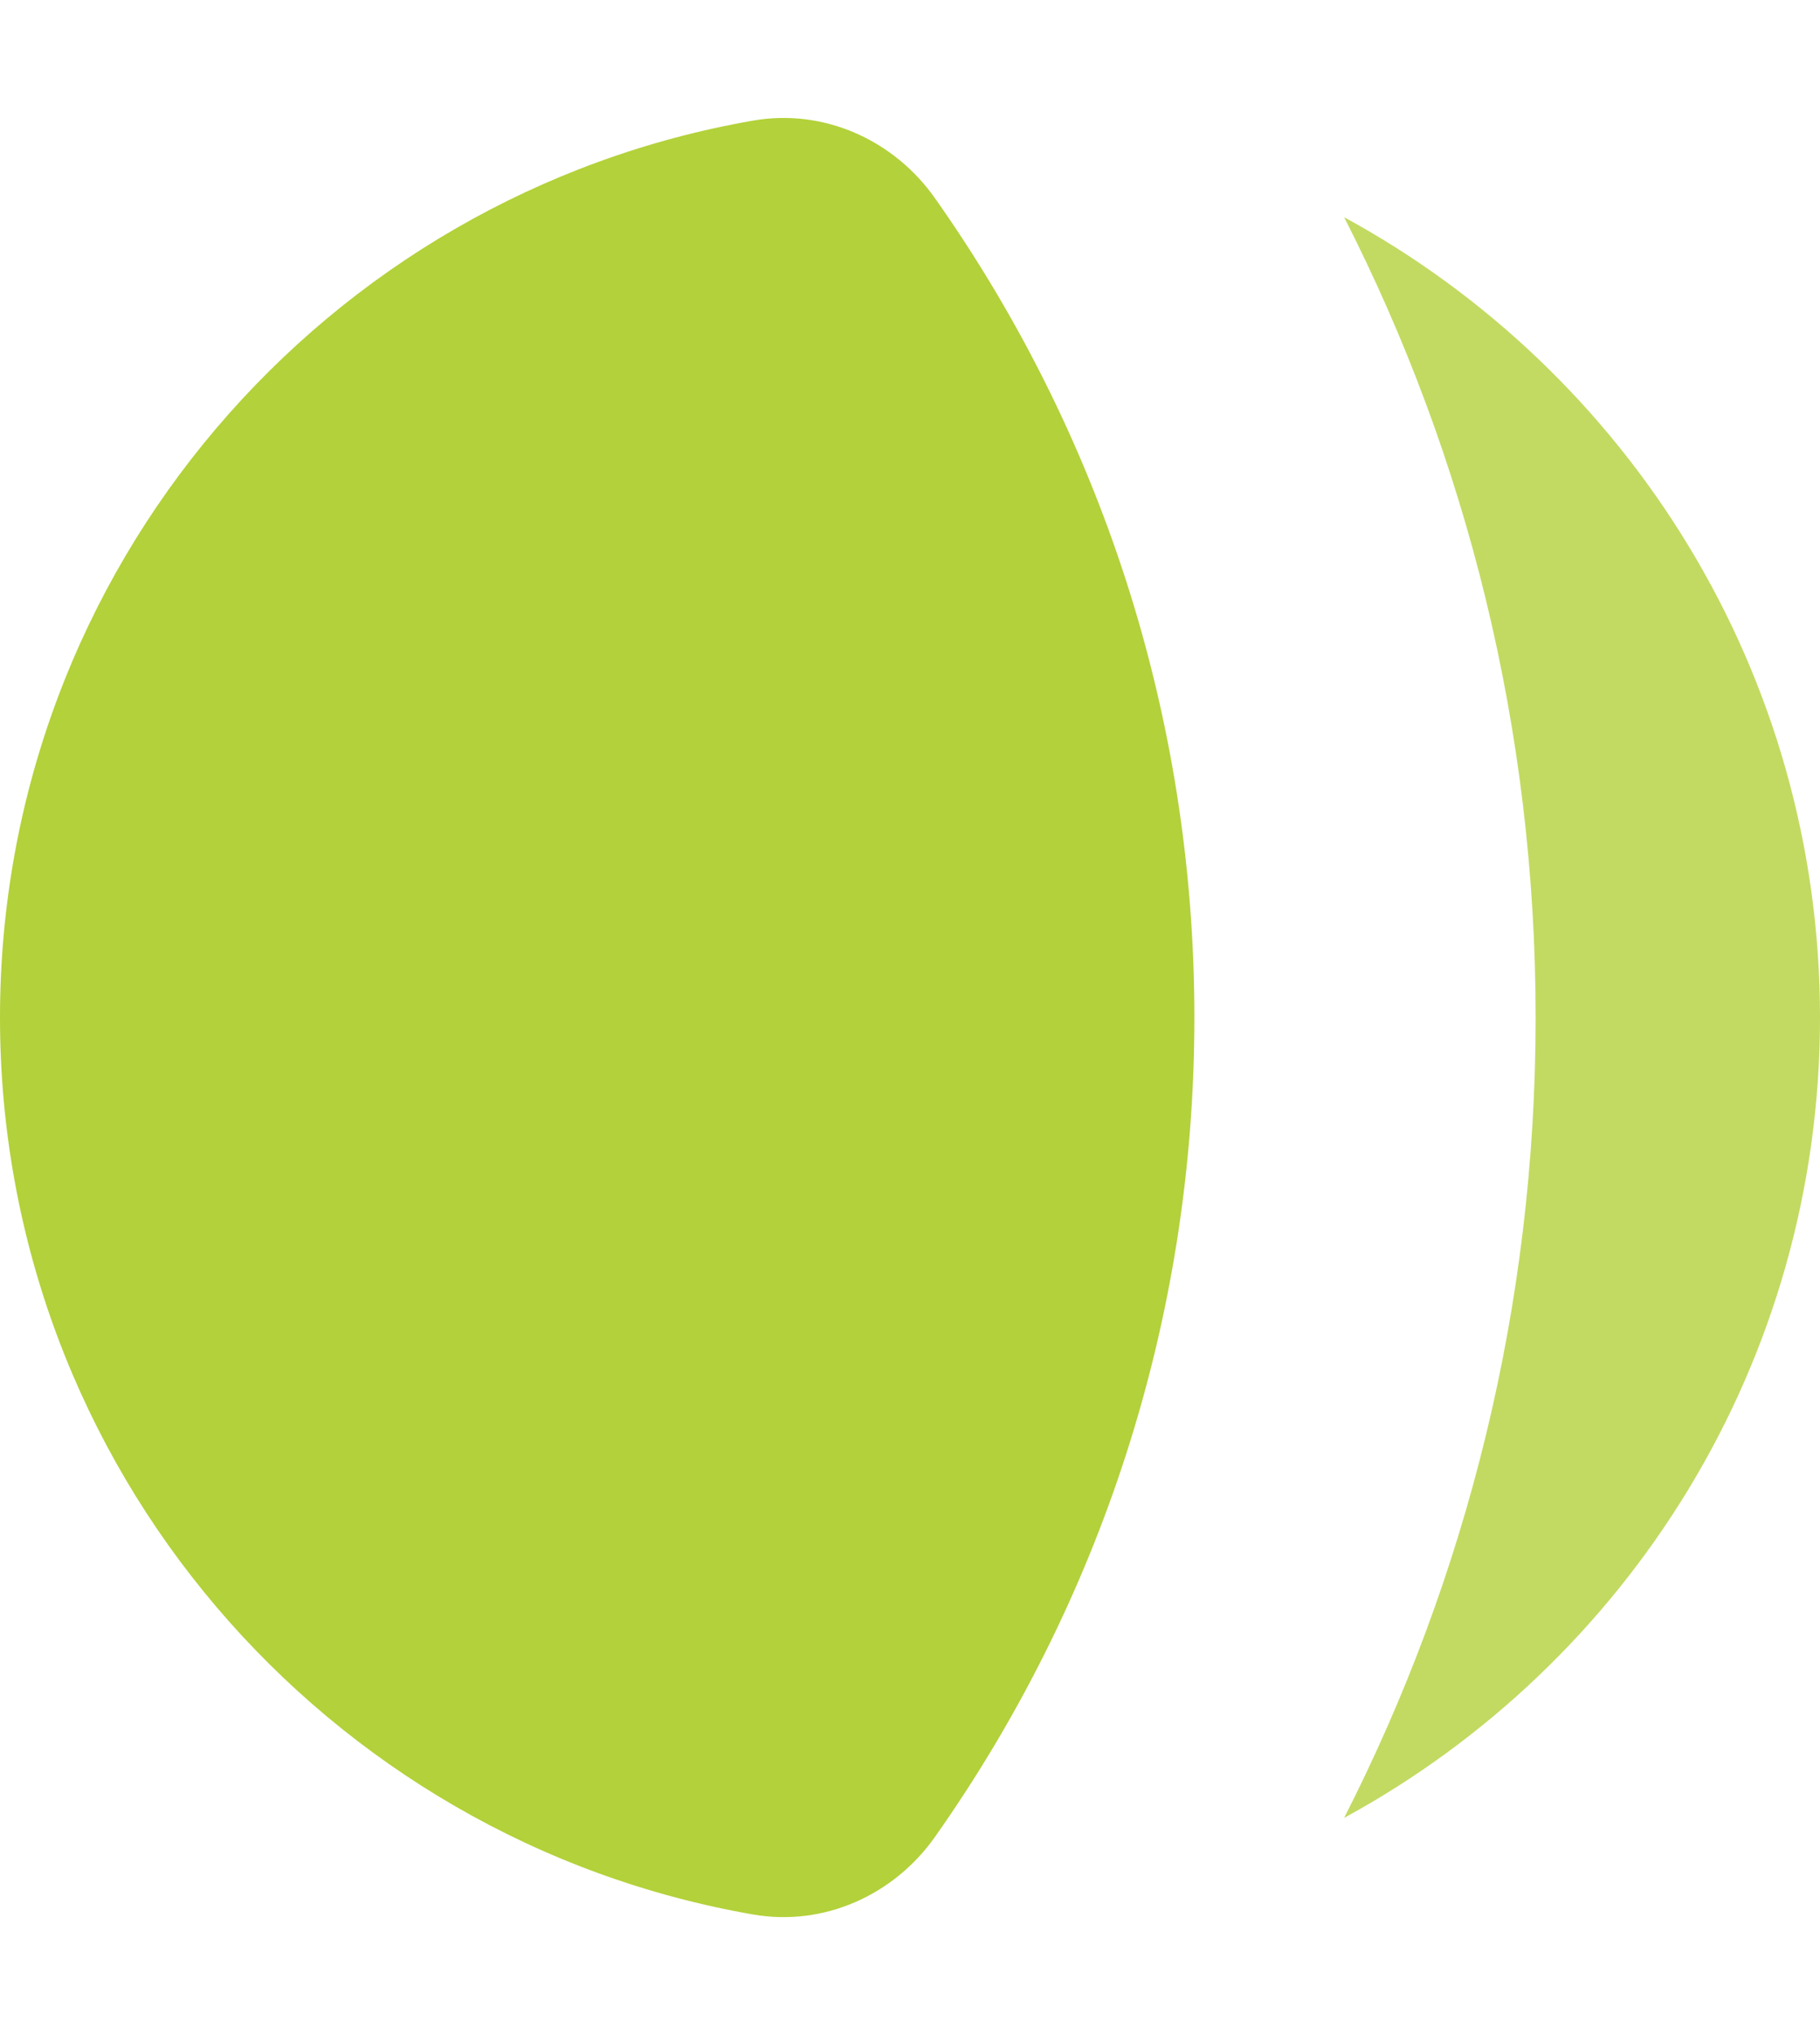 <svg width="34" height="38" viewBox="0 0 44 48" fill="none" xmlns="http://www.w3.org/2000/svg">
<path opacity="0.8" d="M32.495 4.66C35.456 10.464 37.125 17.037 37.125 24C37.125 30.963 35.456 37.535 32.495 43.34C39.348 39.613 44 32.35 44 24C44 15.65 39.348 8.387 32.495 4.66Z" fill="#b3d13a"/>
<path d="M22.602 4.199C21.607 2.789 19.912 2.03 18.212 2.325C7.867 4.12 0 13.141 0 24C0 34.858 7.867 43.88 18.212 45.675C19.912 45.97 21.607 45.211 22.602 43.801C26.554 38.203 28.875 31.373 28.875 24C28.875 16.627 26.554 9.796 22.602 4.199Z" fill="#b3d13a"/>
</svg>
